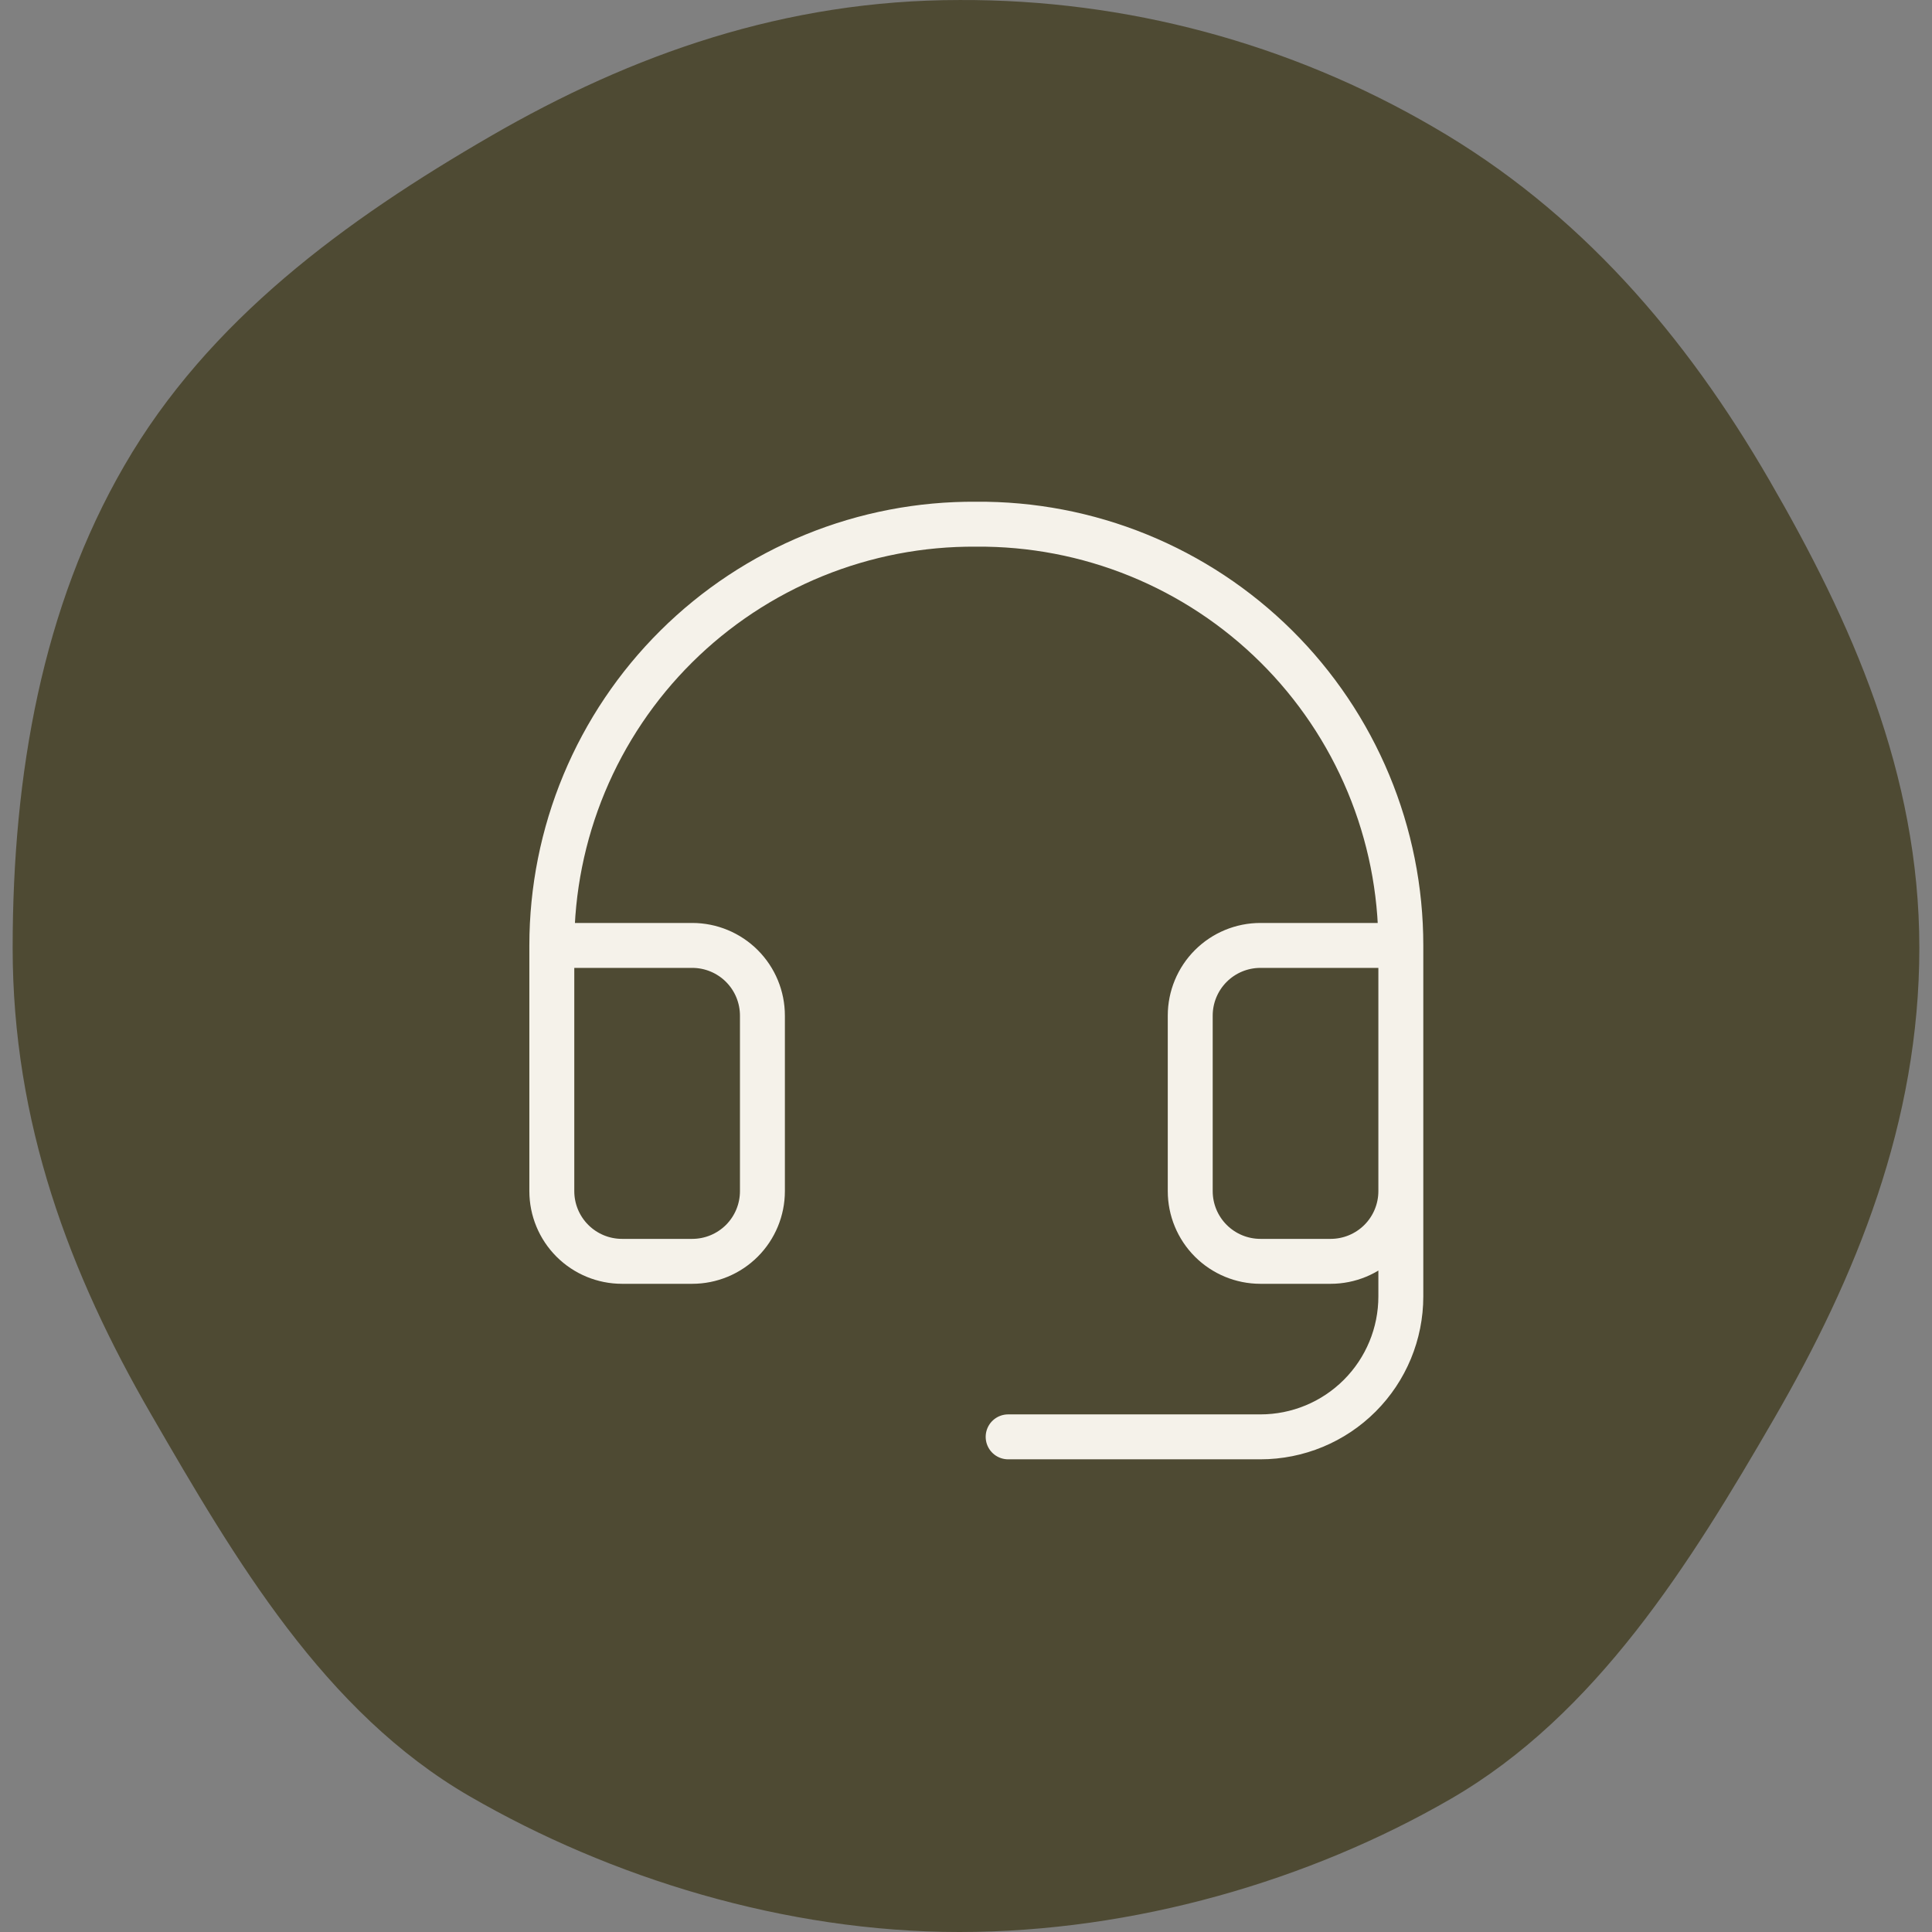 <svg width="129" height="129" viewBox="0 0 129 129" fill="none" xmlns="http://www.w3.org/2000/svg">
<rect x="0" y="0" width="129" height="129" fill="#808080" stroke="none"/>
<path d="M128.155 63.293C128.155 51.634 123.599 41.489 118.147 32.074C112.528 22.362 105.425 14.105 95.713 8.486C86.111 2.885 75.185 -0.044 64.069 0.001C52.414 0.001 42.19 3.634 32.774 9.082C23.062 14.701 13.913 21.379 8.294 31.102C2.846 40.506 0.845 51.634 0.845 63.293C0.845 74.952 4.642 85.043 10.097 94.451C15.716 104.163 21.654 114.319 31.358 119.938C40.773 125.386 52.406 129 64.061 129C75.717 129 87.456 125.56 96.868 120.112C106.579 114.493 112.847 104.413 118.466 94.702C123.918 85.286 128.155 74.952 128.155 63.293Z" fill="#4E4A33"/>
<path d="M93.534 63.126H84.159C82.916 63.126 81.724 63.62 80.845 64.499C79.966 65.378 79.472 66.57 79.472 67.814V79.532C79.472 80.775 79.966 81.968 80.845 82.847C81.724 83.726 82.916 84.22 84.159 84.22H88.847C90.09 84.22 91.282 83.726 92.162 82.847C93.041 81.968 93.534 80.775 93.534 79.532M93.534 63.126V79.532M93.534 63.126C93.535 59.413 92.799 55.736 91.371 52.309C89.943 48.881 87.851 45.77 85.214 43.155C82.578 40.541 79.449 38.474 76.01 37.074C72.571 35.675 68.888 34.97 65.175 35.001C61.464 34.974 57.785 35.681 54.349 37.083C50.913 38.484 47.788 40.551 45.155 43.166C42.522 45.78 40.431 48.89 39.005 52.315C37.579 55.741 36.845 59.415 36.845 63.126M93.534 79.532V86.564C93.534 89.05 92.547 91.435 90.788 93.193C89.03 94.951 86.646 95.939 84.159 95.939H67.314M36.845 63.126V79.532C36.845 80.775 37.339 81.968 38.218 82.847C39.097 83.726 40.289 84.22 41.532 84.22H46.22C47.463 84.22 48.656 83.726 49.535 82.847C50.414 81.968 50.907 80.775 50.907 79.532V67.814C50.907 66.57 50.414 65.378 49.535 64.499C48.656 63.62 47.463 63.126 46.22 63.126H36.845Z" stroke="#F5F2EA" stroke-width="3" stroke-linecap="round" stroke-linejoin="round"/>
</svg>
